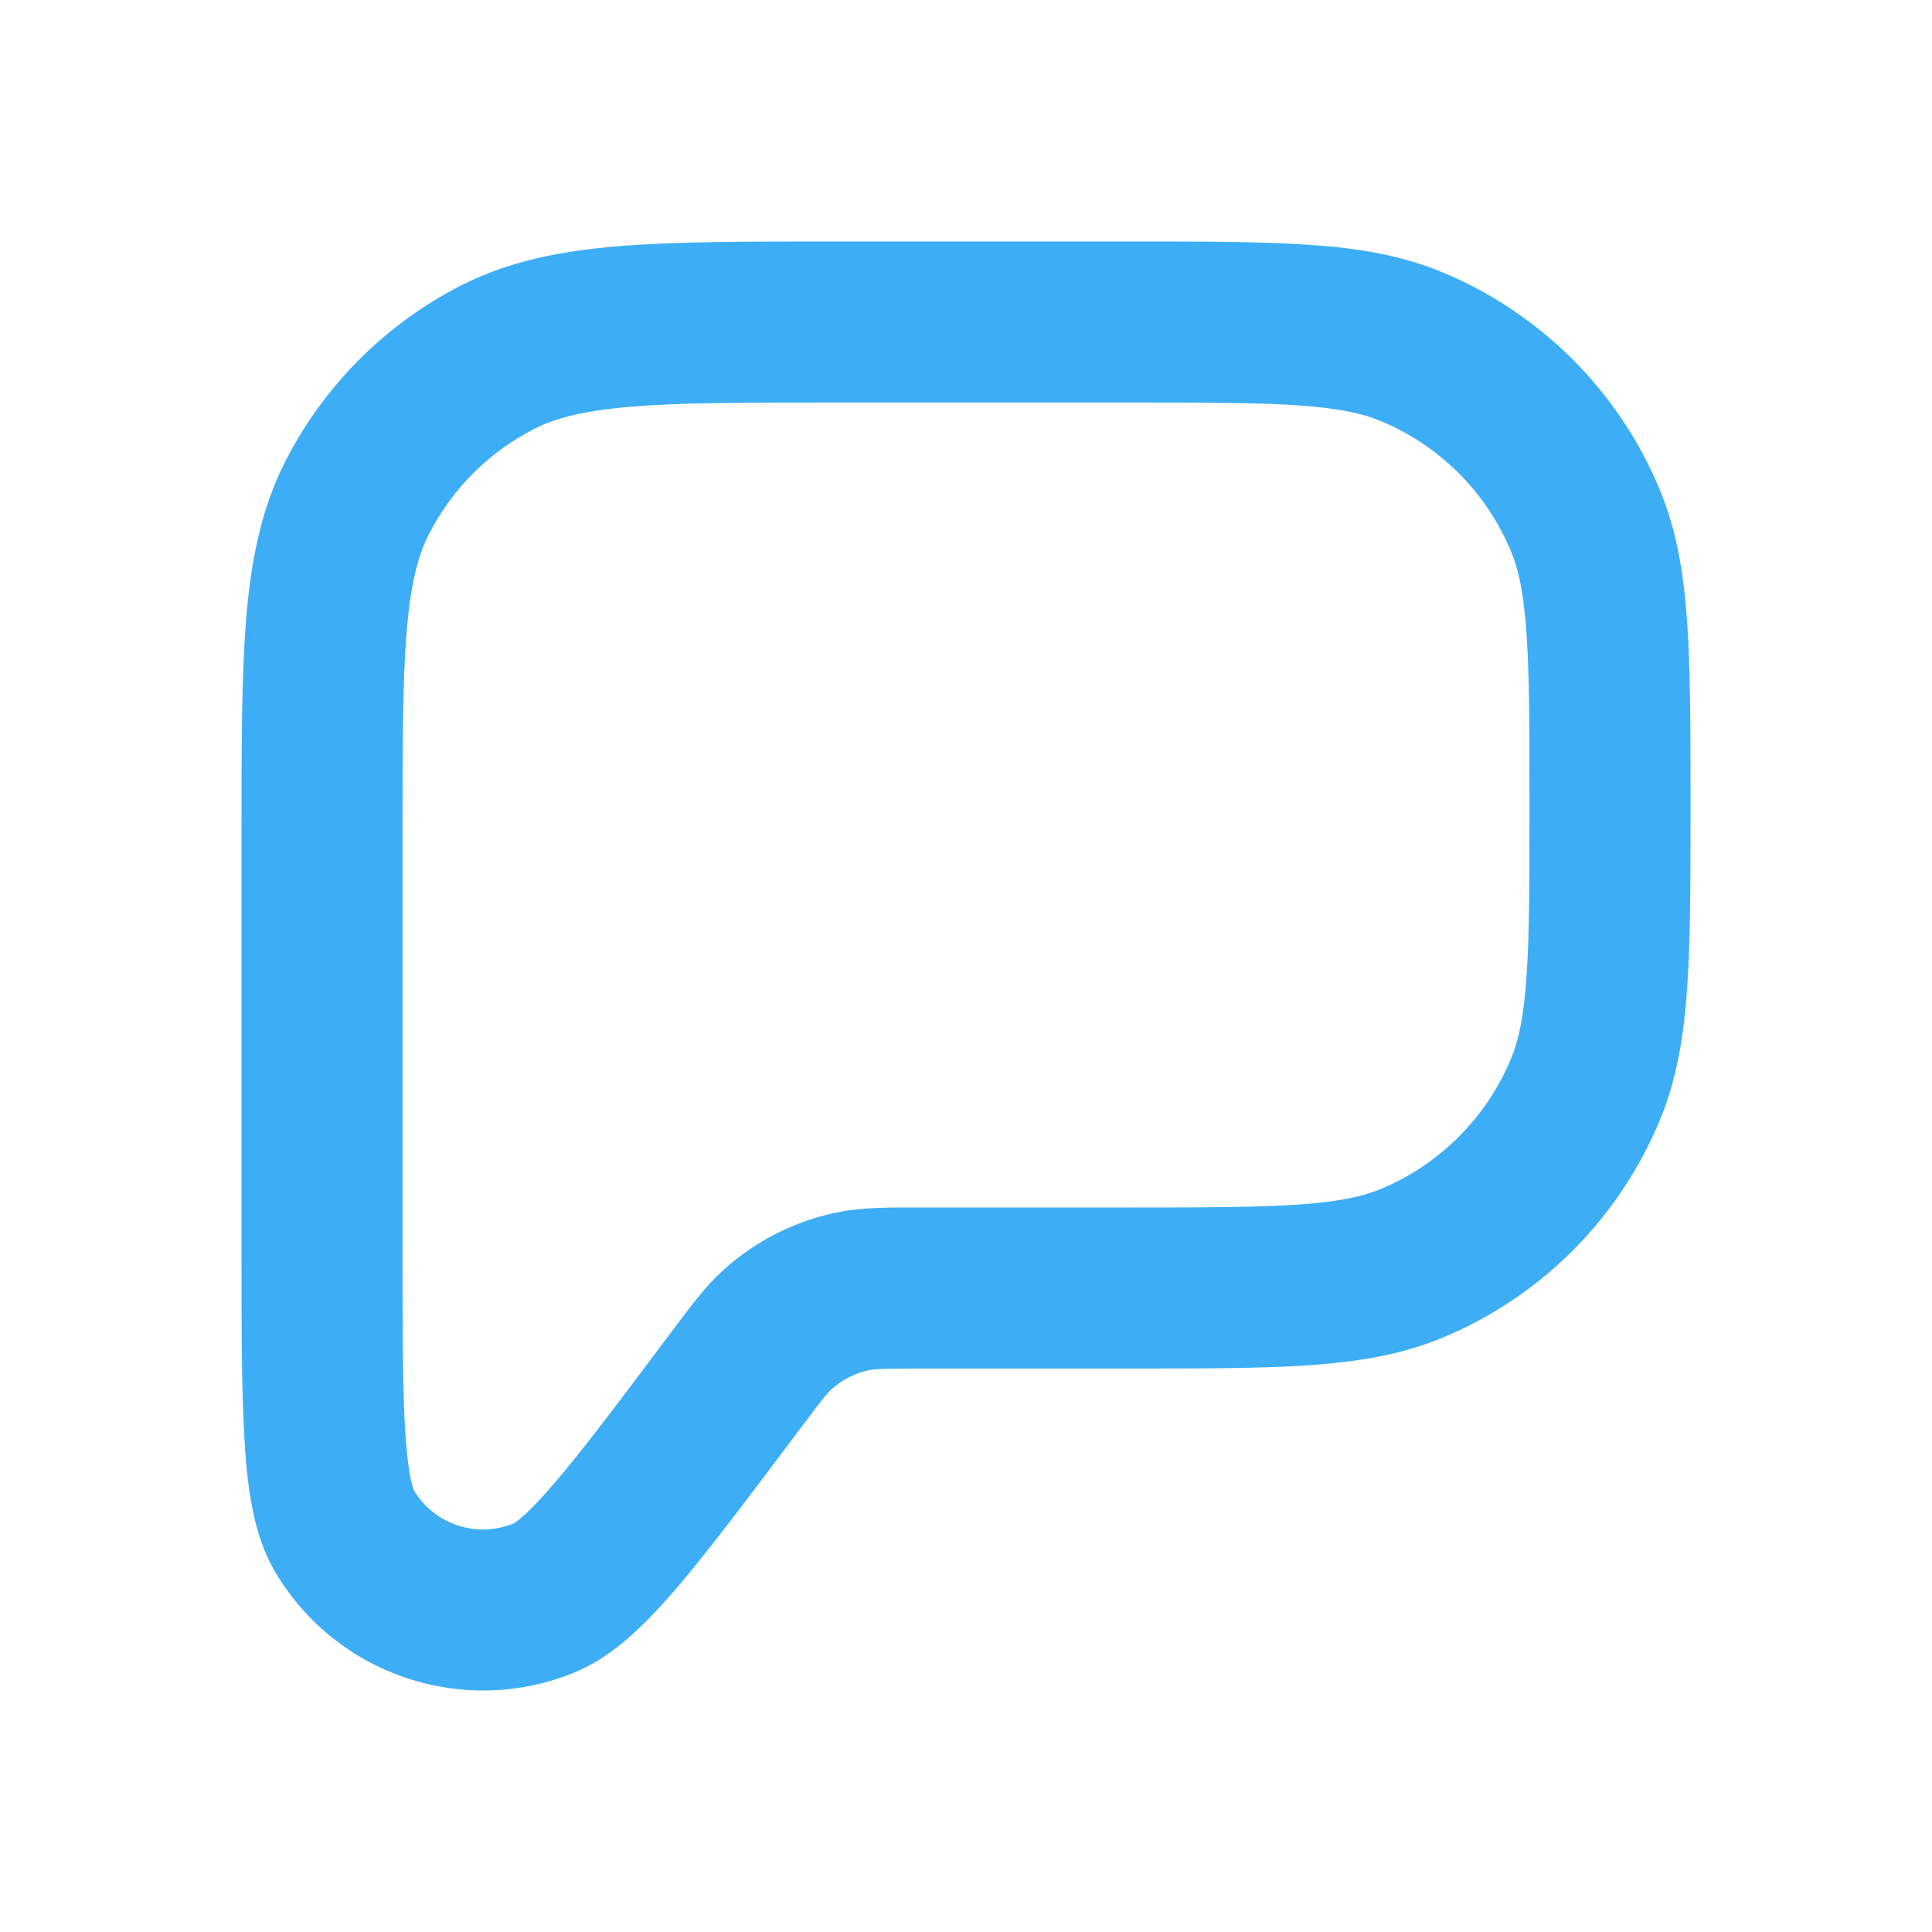 <svg width="20" height="20" viewBox="0 0 20 20" fill="none" xmlns="http://www.w3.org/2000/svg">
<g id="Communication / Chat">
<path id="Shape" fill-rule="evenodd" clip-rule="evenodd" d="M8.631 2.5H11.696C12.448 2.5 13.054 2.5 13.547 2.534C14.055 2.568 14.503 2.641 14.928 2.817C15.949 3.24 16.76 4.051 17.183 5.072C17.359 5.497 17.432 5.945 17.466 6.453C17.5 6.946 17.5 7.552 17.5 8.304V8.363C17.5 9.114 17.5 9.721 17.466 10.214C17.432 10.721 17.359 11.17 17.183 11.595C16.76 12.616 15.949 13.427 14.928 13.85C14.503 14.025 14.055 14.098 13.547 14.133C13.054 14.167 12.448 14.167 11.696 14.167H9.524C9.141 14.167 9.064 14.171 9.002 14.183C8.857 14.212 8.722 14.28 8.612 14.378C8.564 14.421 8.516 14.479 8.286 14.786L8.268 14.81C7.763 15.483 7.361 16.019 7.032 16.407C6.722 16.771 6.372 17.138 5.955 17.31C4.807 17.785 3.484 17.344 2.85 16.275C2.619 15.887 2.559 15.384 2.531 14.906C2.5 14.399 2.5 13.728 2.5 12.887V8.631C2.5 7.728 2.5 6.999 2.548 6.409C2.598 5.802 2.703 5.269 2.954 4.775C3.354 3.991 3.991 3.354 4.775 2.954C5.269 2.703 5.802 2.598 6.409 2.548C6.999 2.5 7.728 2.5 8.631 2.5ZM6.545 4.209C6.041 4.251 5.751 4.327 5.532 4.439C5.061 4.679 4.679 5.061 4.439 5.532C4.327 5.751 4.251 6.041 4.209 6.545C4.167 7.059 4.167 7.72 4.167 8.667V12.857C4.167 13.735 4.167 14.355 4.194 14.806C4.208 15.029 4.227 15.186 4.249 15.297C4.268 15.39 4.284 15.425 4.285 15.428C4.496 15.781 4.934 15.927 5.315 15.771C5.318 15.77 5.352 15.752 5.423 15.688C5.507 15.613 5.616 15.499 5.761 15.328C6.054 14.984 6.426 14.488 6.952 13.786C6.964 13.77 6.976 13.754 6.988 13.738C7.162 13.506 7.314 13.302 7.502 13.135C7.834 12.839 8.238 12.637 8.673 12.549C8.92 12.499 9.174 12.5 9.464 12.5C9.484 12.5 9.504 12.5 9.524 12.5H11.667C12.455 12.5 13.004 12.499 13.434 12.47C13.856 12.441 14.102 12.387 14.29 12.31C14.903 12.056 15.389 11.569 15.643 10.957C15.721 10.769 15.775 10.523 15.803 10.101C15.833 9.671 15.833 9.121 15.833 8.333C15.833 7.545 15.833 6.996 15.803 6.566C15.775 6.144 15.721 5.898 15.643 5.71C15.389 5.097 14.903 4.611 14.29 4.357C14.102 4.279 13.856 4.225 13.434 4.196C13.004 4.167 12.455 4.167 11.667 4.167H8.667C7.72 4.167 7.059 4.167 6.545 4.209Z" fill="#3DAEF5"/>
</g>
</svg>
